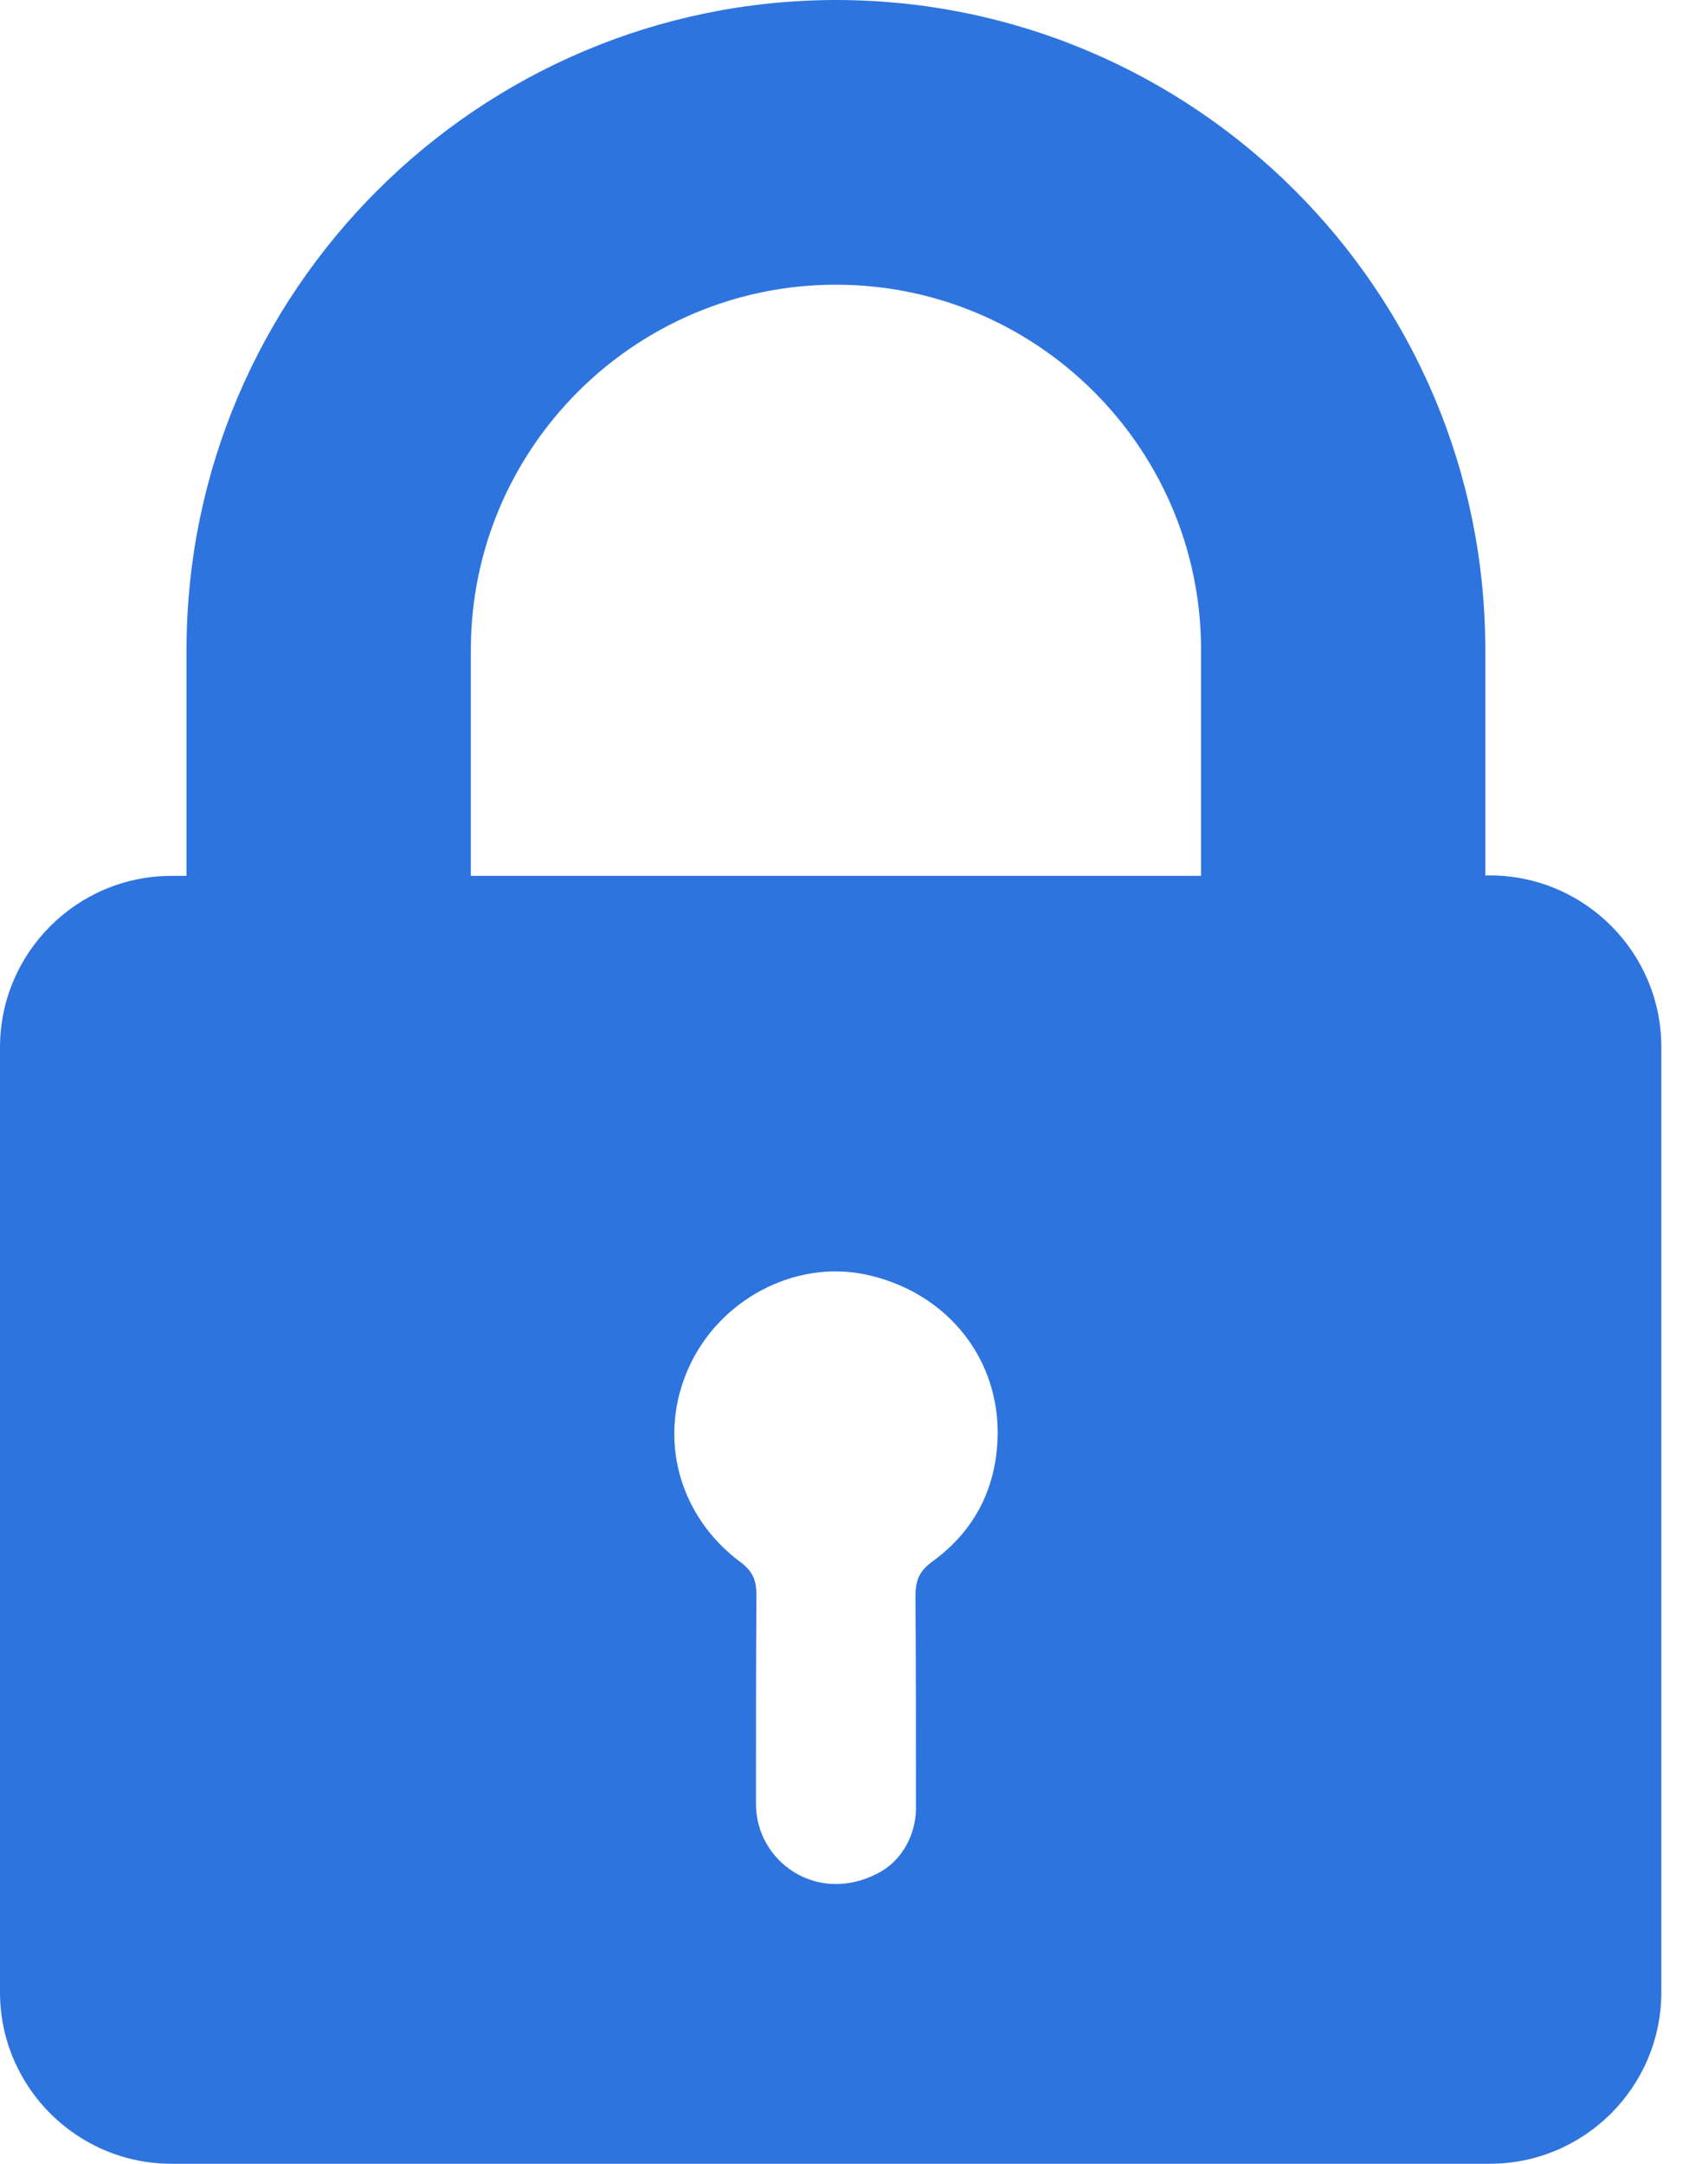 <svg width="15" height="19" viewBox="0 0 15 19" fill="none" xmlns="http://www.w3.org/2000/svg">
<path d="M1.638 5.707V7.691H1.506C0.676 7.691 0 8.366 0 9.197V17.494C0 18.325 0.676 19 1.506 19H13.083C13.914 19 14.59 18.325 14.59 17.494V9.193C14.59 8.362 13.914 7.687 13.083 7.687H13.044V5.703C13.044 2.558 10.486 0 7.341 0C4.197 0.004 1.638 2.562 1.638 5.707ZM8.188 13.712C8.071 13.798 8.04 13.879 8.04 14.015C8.044 14.625 8.044 15.23 8.044 15.84C8.056 16.092 7.928 16.341 7.702 16.453C7.171 16.725 6.639 16.345 6.639 15.84V15.836C6.639 15.226 6.639 14.617 6.643 14.007C6.643 13.883 6.615 13.802 6.507 13.72C5.955 13.312 5.773 12.617 6.049 12.008C6.317 11.414 6.973 11.065 7.59 11.189C8.277 11.329 8.755 11.88 8.762 12.567C8.762 13.044 8.572 13.433 8.188 13.712ZM4.135 5.707C4.135 3.937 5.575 2.5 7.341 2.5C9.112 2.5 10.548 3.941 10.548 5.707V7.691H4.135V5.707Z" fill="#2E74DF"/>
</svg>
